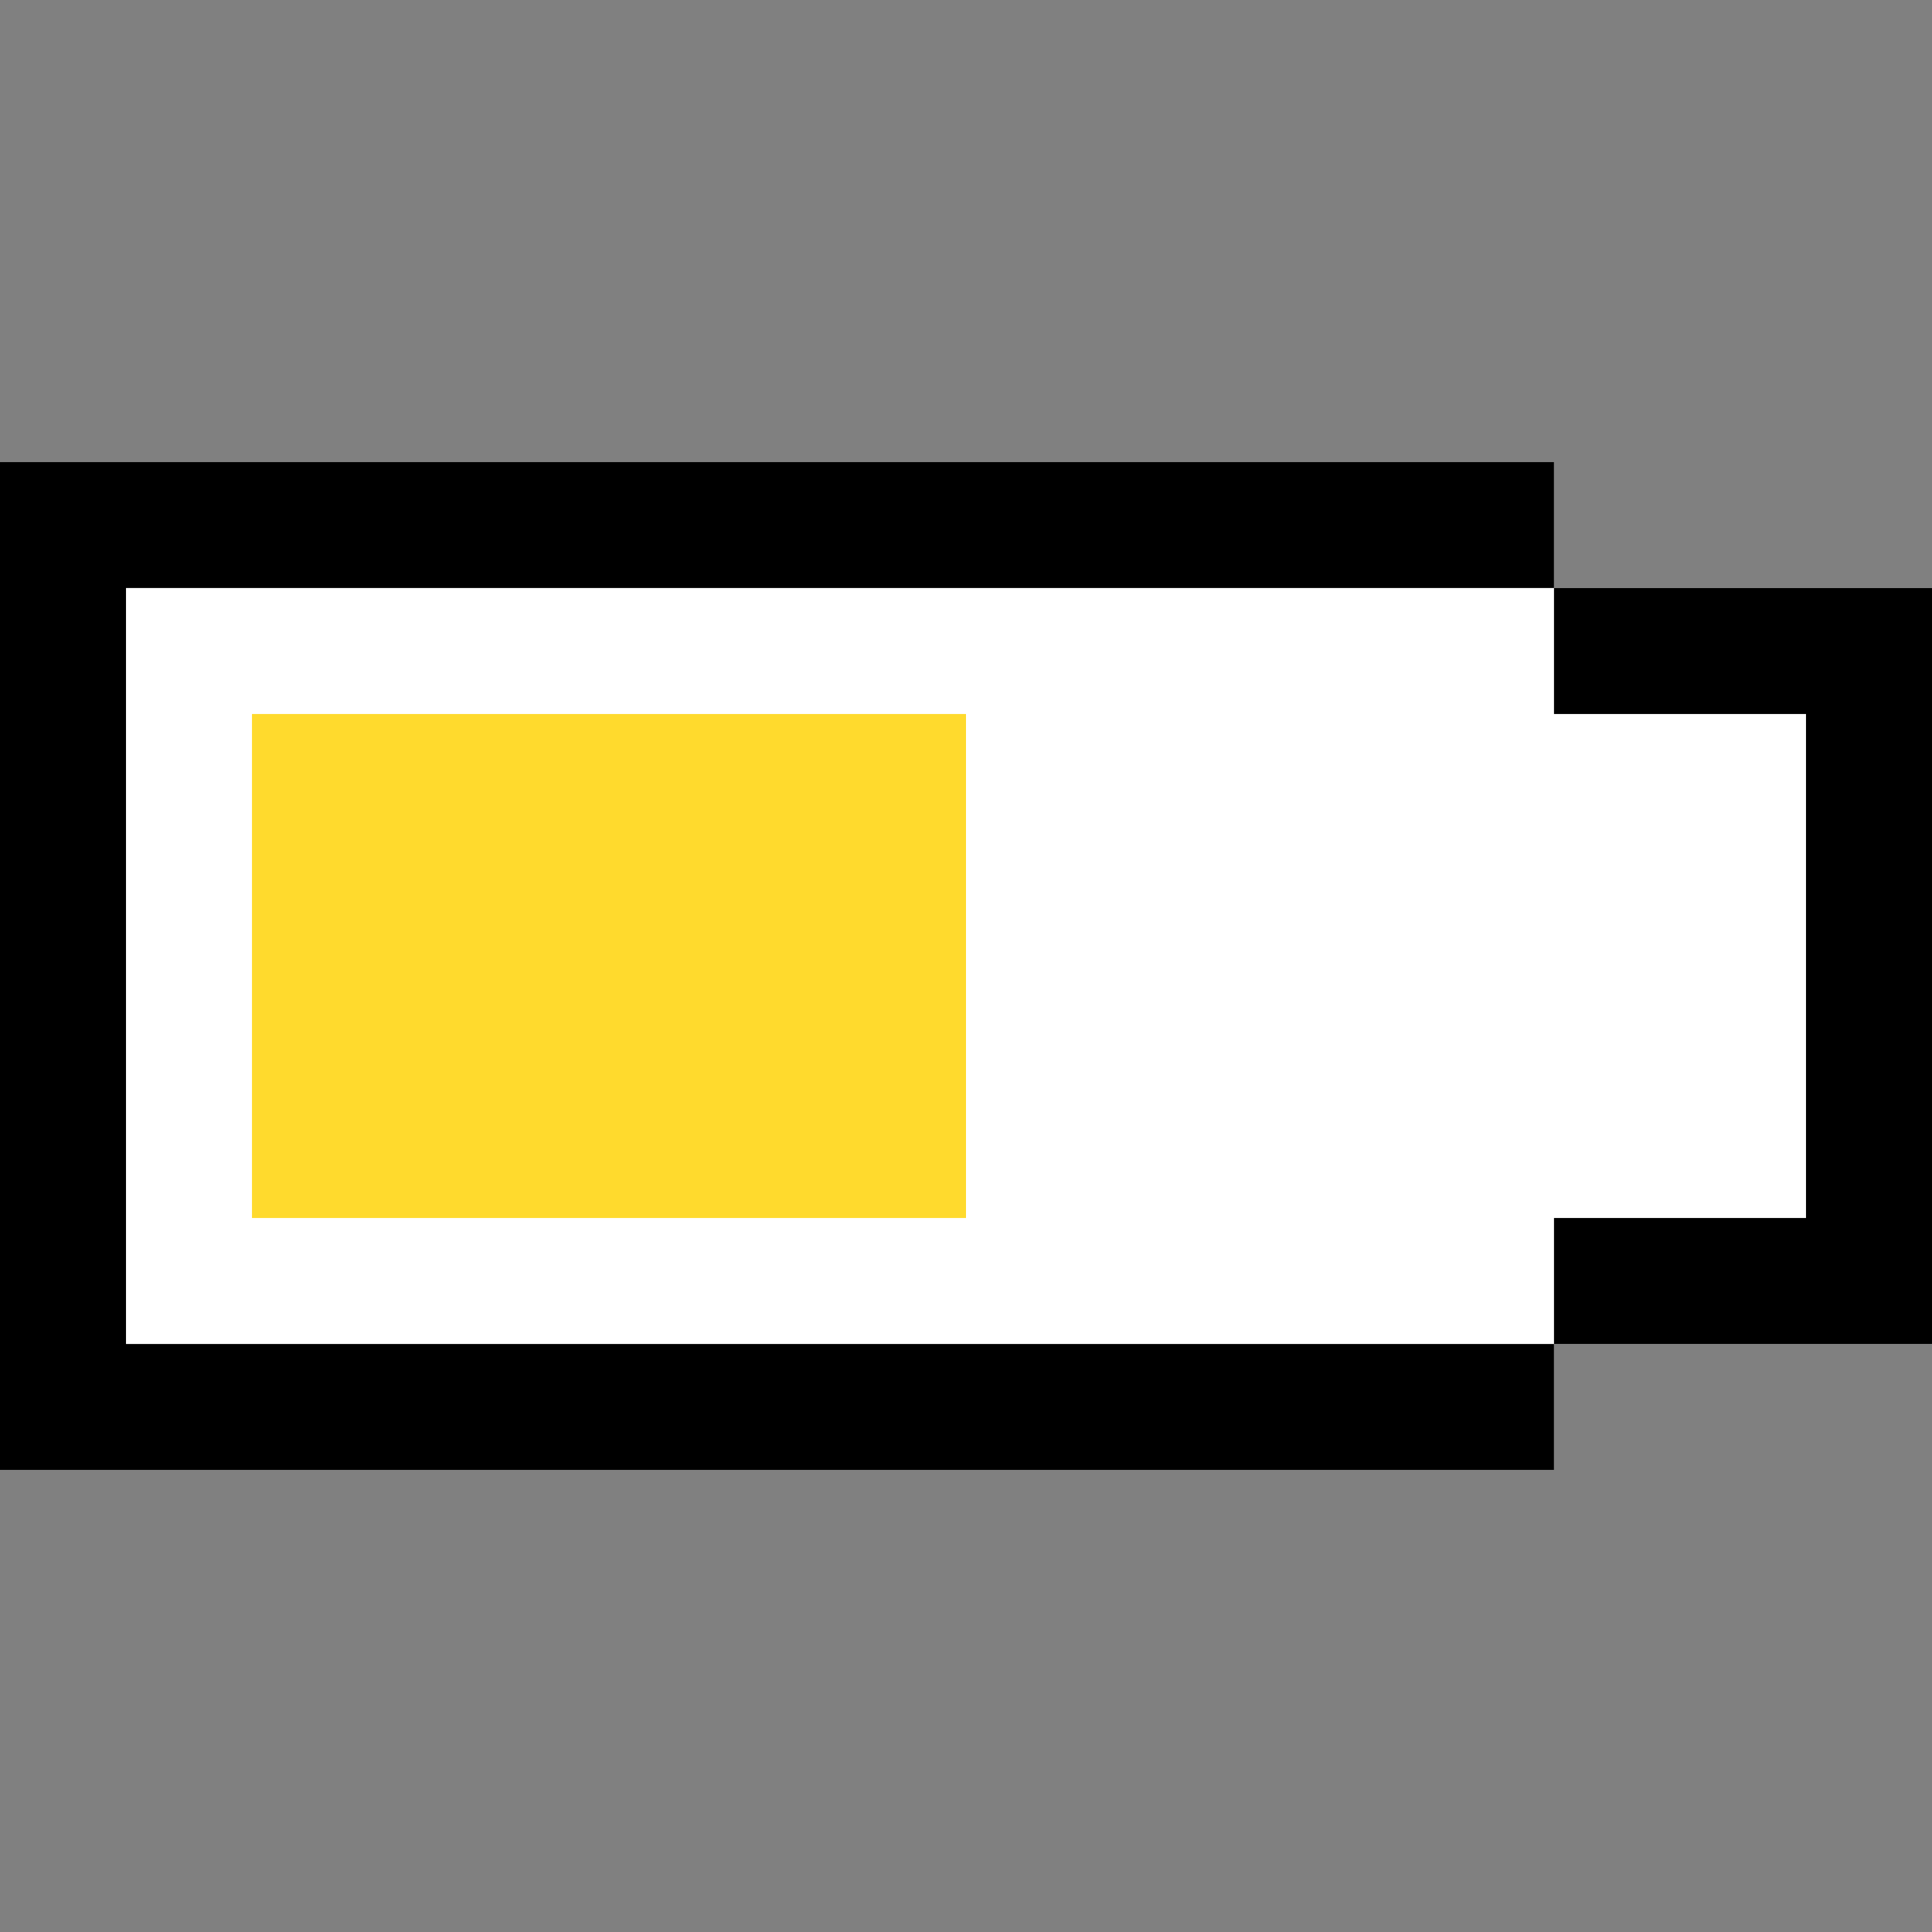 <?xml version="1.0" encoding="iso-8859-1"?>
<!-- Generator: Adobe Illustrator 19.0.0, SVG Export Plug-In . SVG Version: 6.00 Build 0)  -->
<svg xmlns="http://www.w3.org/2000/svg" xmlns:xlink="http://www.w3.org/1999/xlink" version="1.1" id="Layer_1" x="0px" y="0px" viewBox="0 0 512 512" style="enable-background:new 0 0 512 512;" xml:space="preserve">
<rect x="0" y="0" width="512" height="512" fill="#808080" stroke="none"/>
<polygon style="fill:#FFFFFF;" points="411.826,155.826 411.826,122.435 0,122.435 0,389.565 411.826,389.565 411.826,356.174   512,356.174 512,155.826 "/>
<polygon points="33.391,155.826 411.826,155.826 411.826,122.435 33.391,122.435 0,122.435 0,155.826 0,356.174 0,389.565   33.391,389.565 411.826,389.565 411.826,356.174 33.391,356.174 "/>
<polygon points="478.609,155.826 411.826,155.826 411.826,189.217 478.609,189.217 478.609,322.783 411.826,322.783   411.826,356.174 478.609,356.174 512,356.174 512,322.783 512,189.217 512,155.826 "/>
<polygon style="fill:#FFDA2D;" points="255.997,189.219 255.997,189.217 222.605,189.217 222.605,189.219 100.171,189.219   100.171,189.217 66.779,189.217 66.779,289.391 66.779,289.391 66.779,322.783 66.779,322.783 66.783,322.783 66.783,322.784   256,322.784 256,189.219 "/>
<g>
</g>
<g>
</g>
<g>
</g>
<g>
</g>
<g>
</g>
<g>
</g>
<g>
</g>
<g>
</g>
<g>
</g>
<g>
</g>
<g>
</g>
<g>
</g>
<g>
</g>
<g>
</g>
<g>
</g>
</svg>
